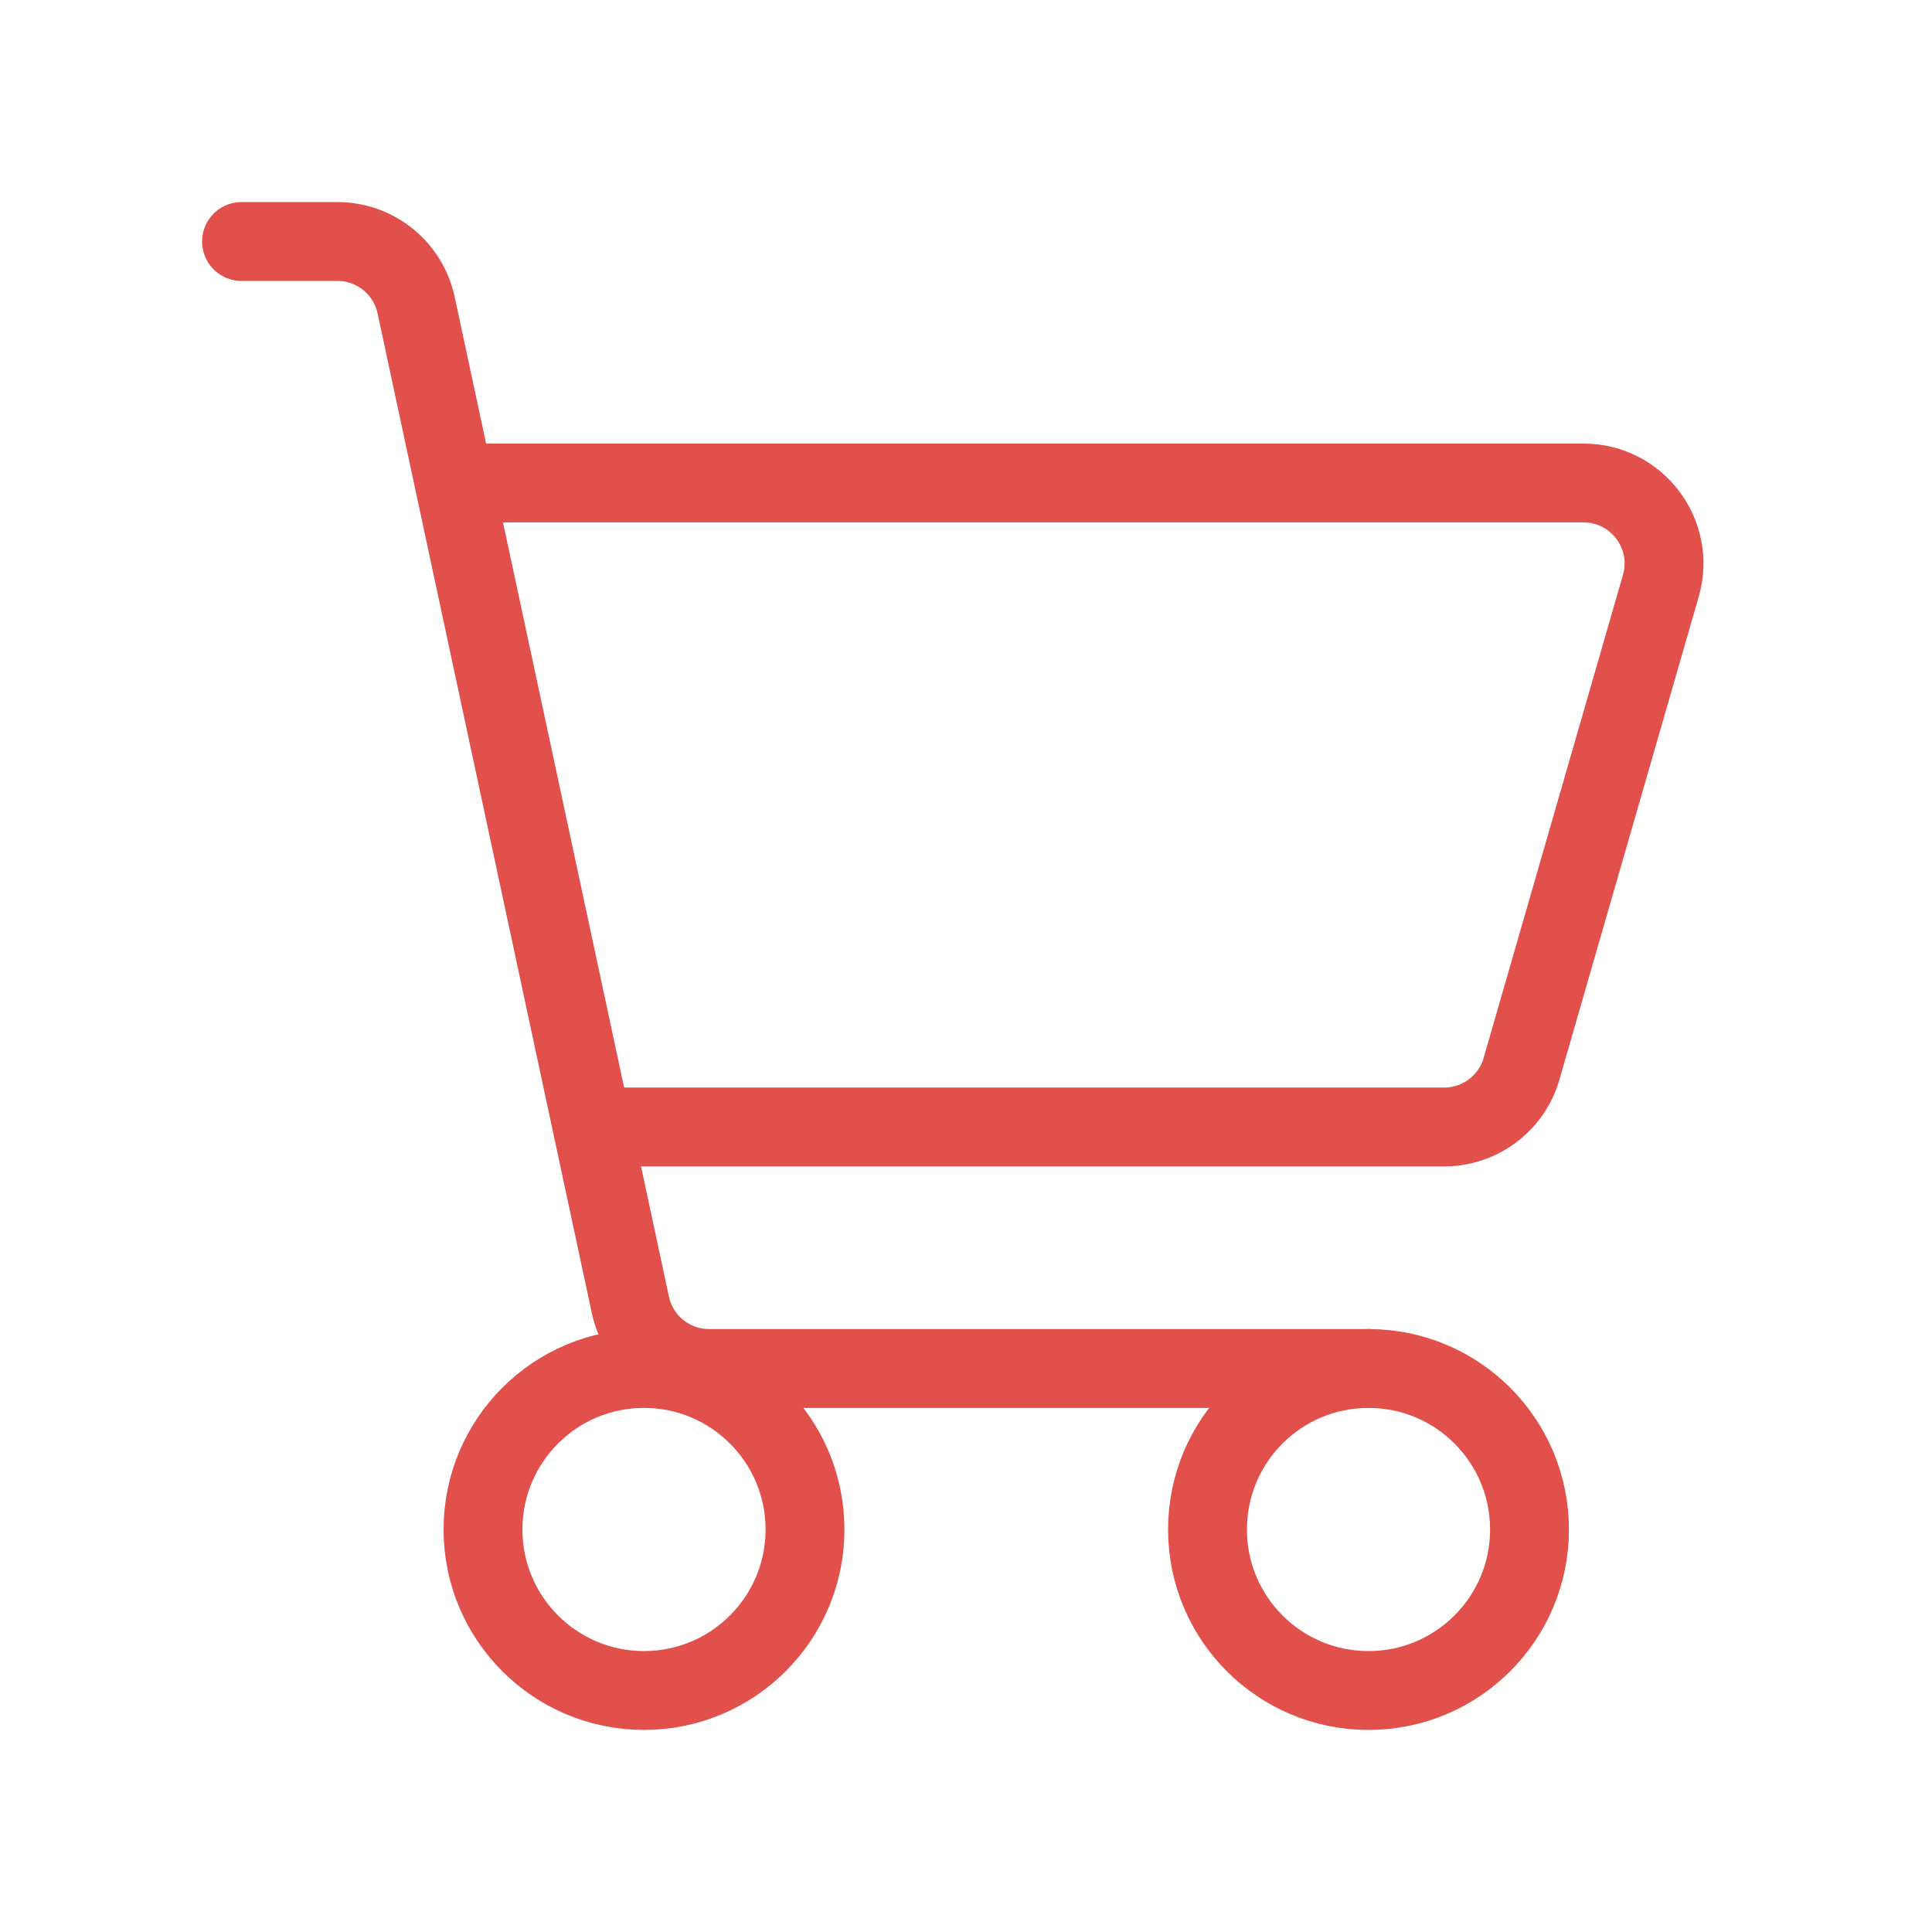 <svg width="49" height="49" viewBox="0 0 49 49" fill="none" xmlns="http://www.w3.org/2000/svg">
<path d="M34.708 42.875C36.964 42.875 38.792 41.047 38.792 38.792C38.792 36.536 36.964 34.708 34.708 34.708C32.453 34.708 30.625 36.536 30.625 38.792C30.625 41.047 32.453 42.875 34.708 42.875Z" stroke="#E2504C" stroke-width="2" stroke-linecap="round" stroke-linejoin="round"/>
<path d="M16.333 42.875C18.588 42.875 20.417 41.047 20.417 38.792C20.417 36.536 18.588 34.708 16.333 34.708C14.078 34.708 12.25 36.536 12.25 38.792C12.25 41.047 14.078 42.875 16.333 42.875Z" stroke="#E2504C" stroke-width="2" stroke-linecap="round" stroke-linejoin="round"/>
<path d="M6.125 6.125H8.558C9.521 6.125 10.352 6.798 10.554 7.739L15.988 33.094C16.189 34.036 17.021 34.708 17.984 34.708H34.708" stroke="#E2504C" stroke-width="2" stroke-linecap="round" stroke-linejoin="round"/>
<path d="M12.25 12.25H40.161C41.52 12.25 42.499 13.552 42.123 14.857L38.589 27.108C38.337 27.982 37.537 28.583 36.627 28.583H15.784" stroke="#E2504C" stroke-width="2" stroke-linecap="round" stroke-linejoin="round"/>
</svg>
